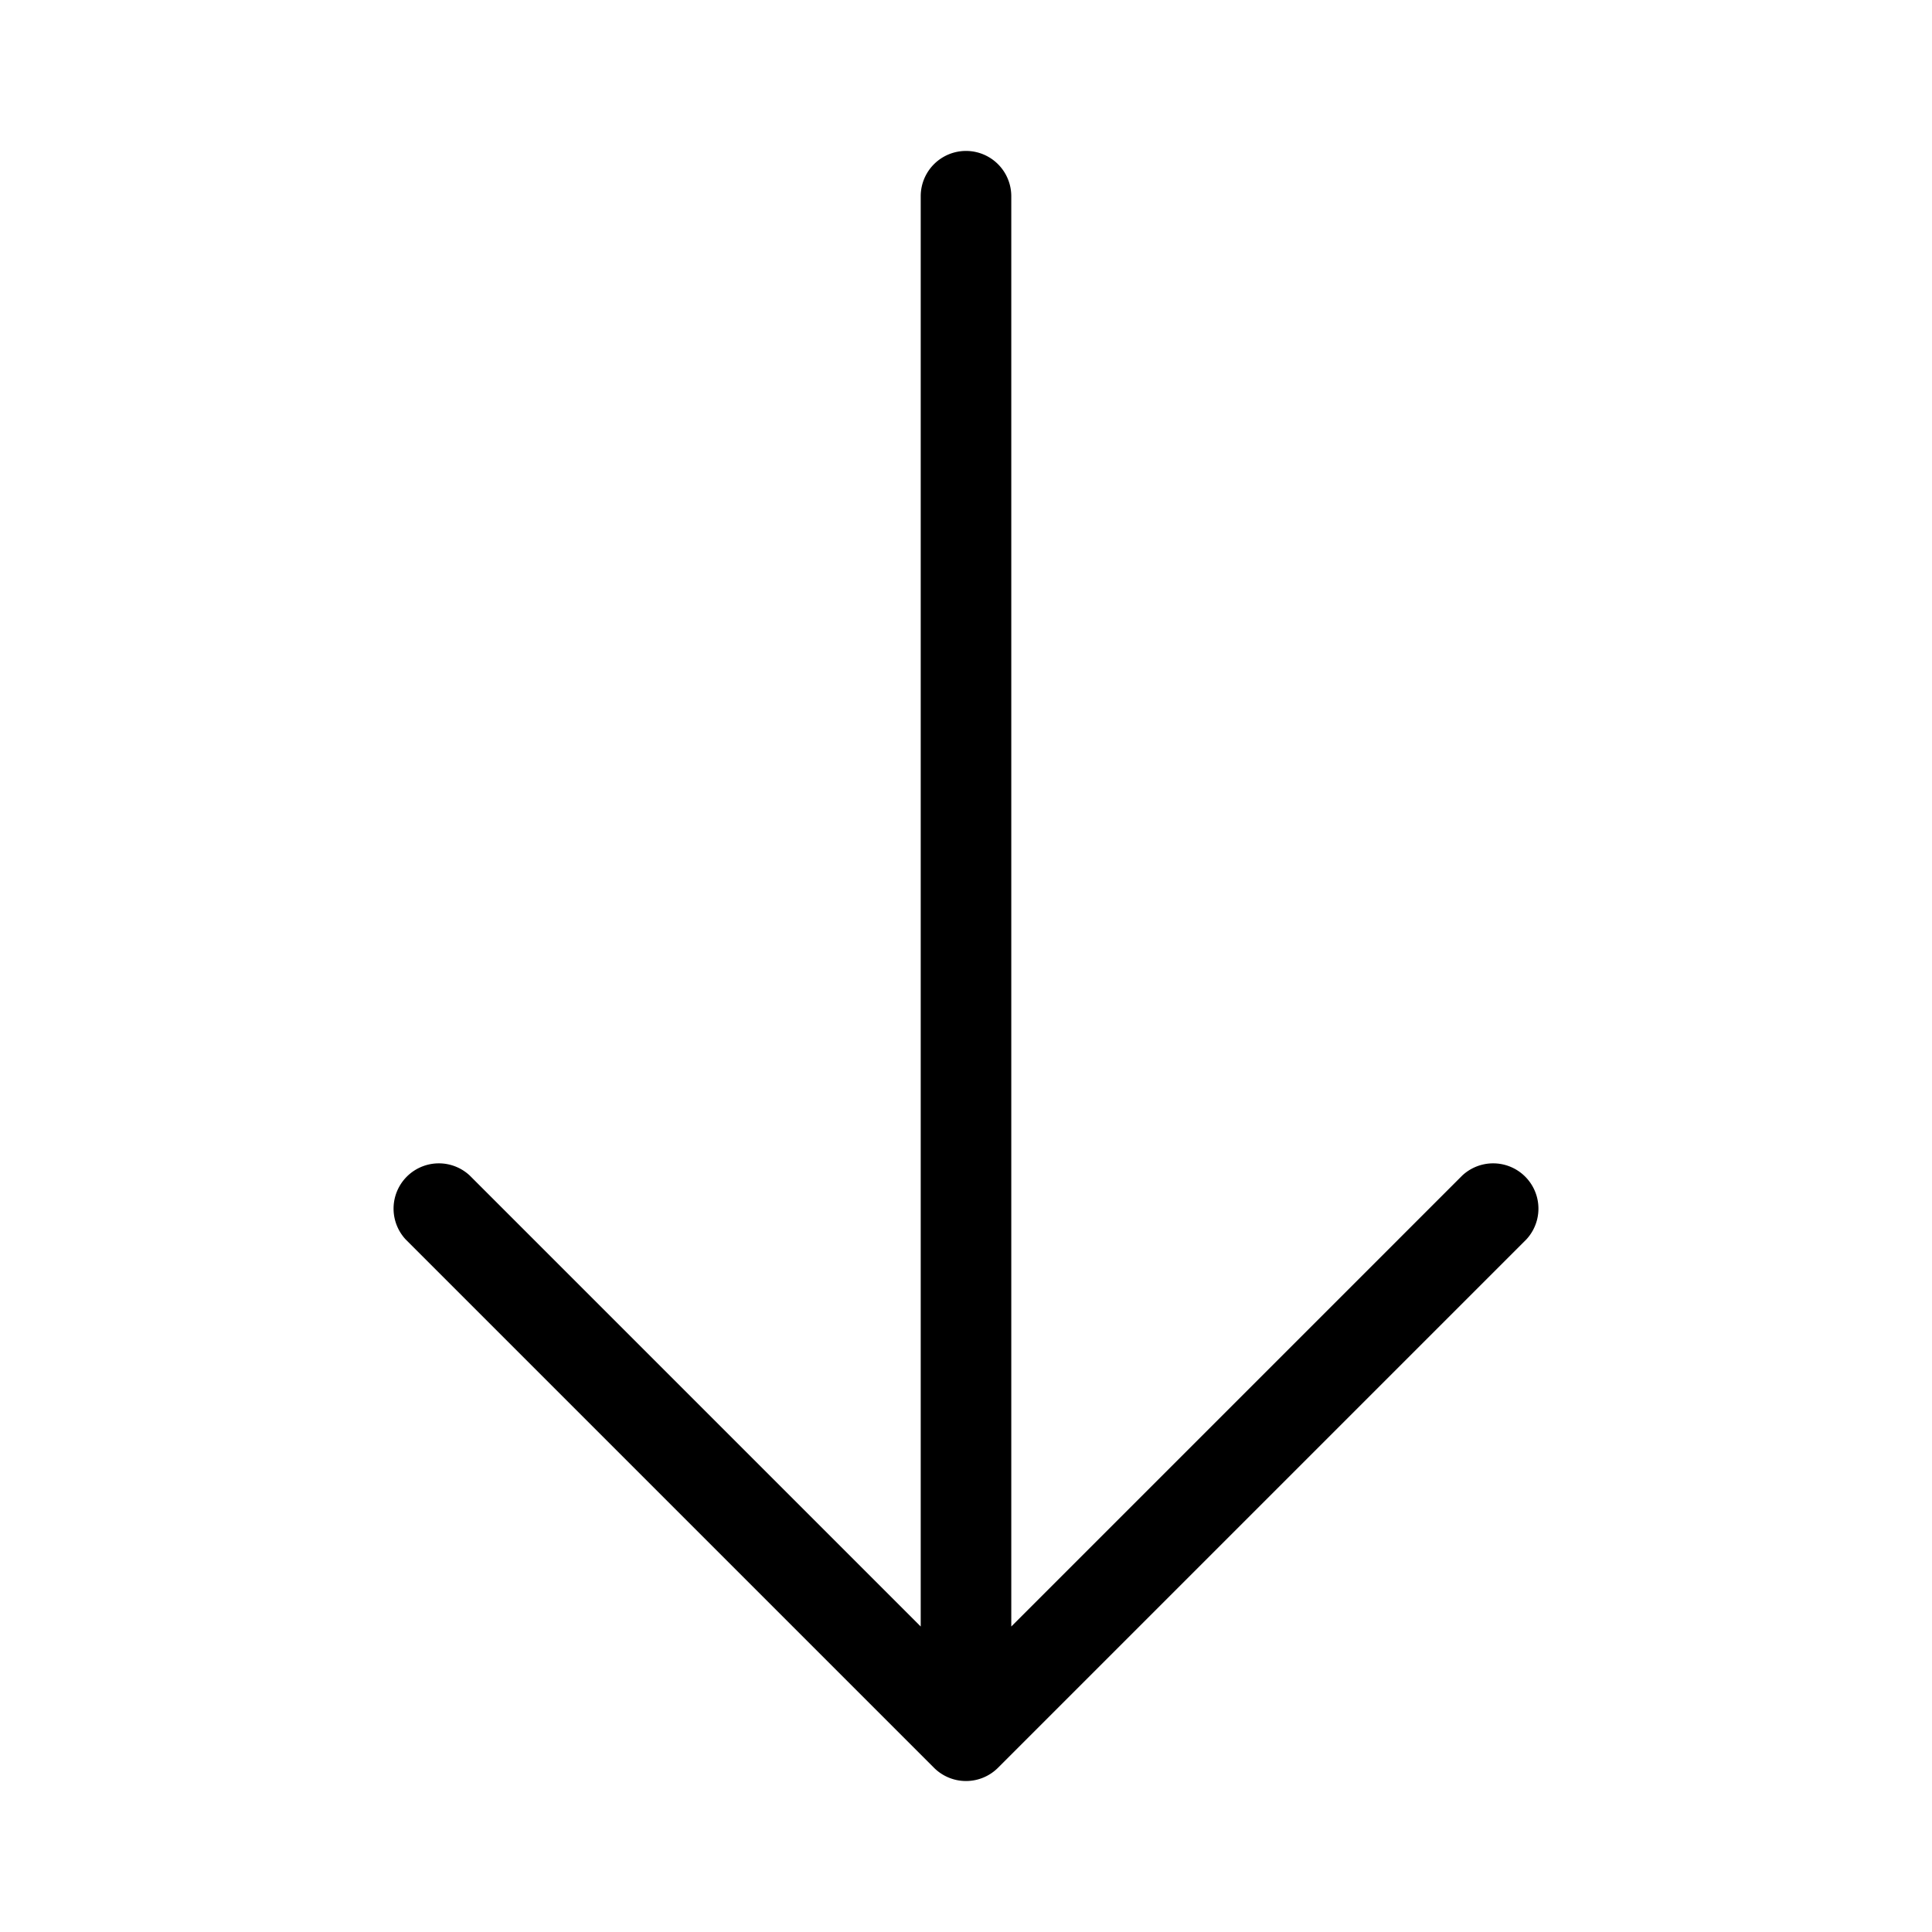 <svg xmlns="http://www.w3.org/2000/svg" viewBox="0 0 64 64">
  
  <path d="M33.5 6.5a1.5 1.5 0 00-3 0h3zm-1.5 51l-1.06 1.06a1.5 1.5 0 002.12 0L32 57.5zm18.56-16.44a1.5 1.5 0 00-2.12-2.12l2.12 2.12zm-35-2.12a1.5 1.5 0 00-2.12 2.12l2.12-2.12zM30.5 6.5v51h3v-51h-3zm2.56 52.06l17.5-17.5-2.12-2.12-17.5 17.5 2.12 2.12zm0-2.12l-17.5-17.5-2.12 2.12 17.5 17.5 2.12-2.12z"/>
</svg>
